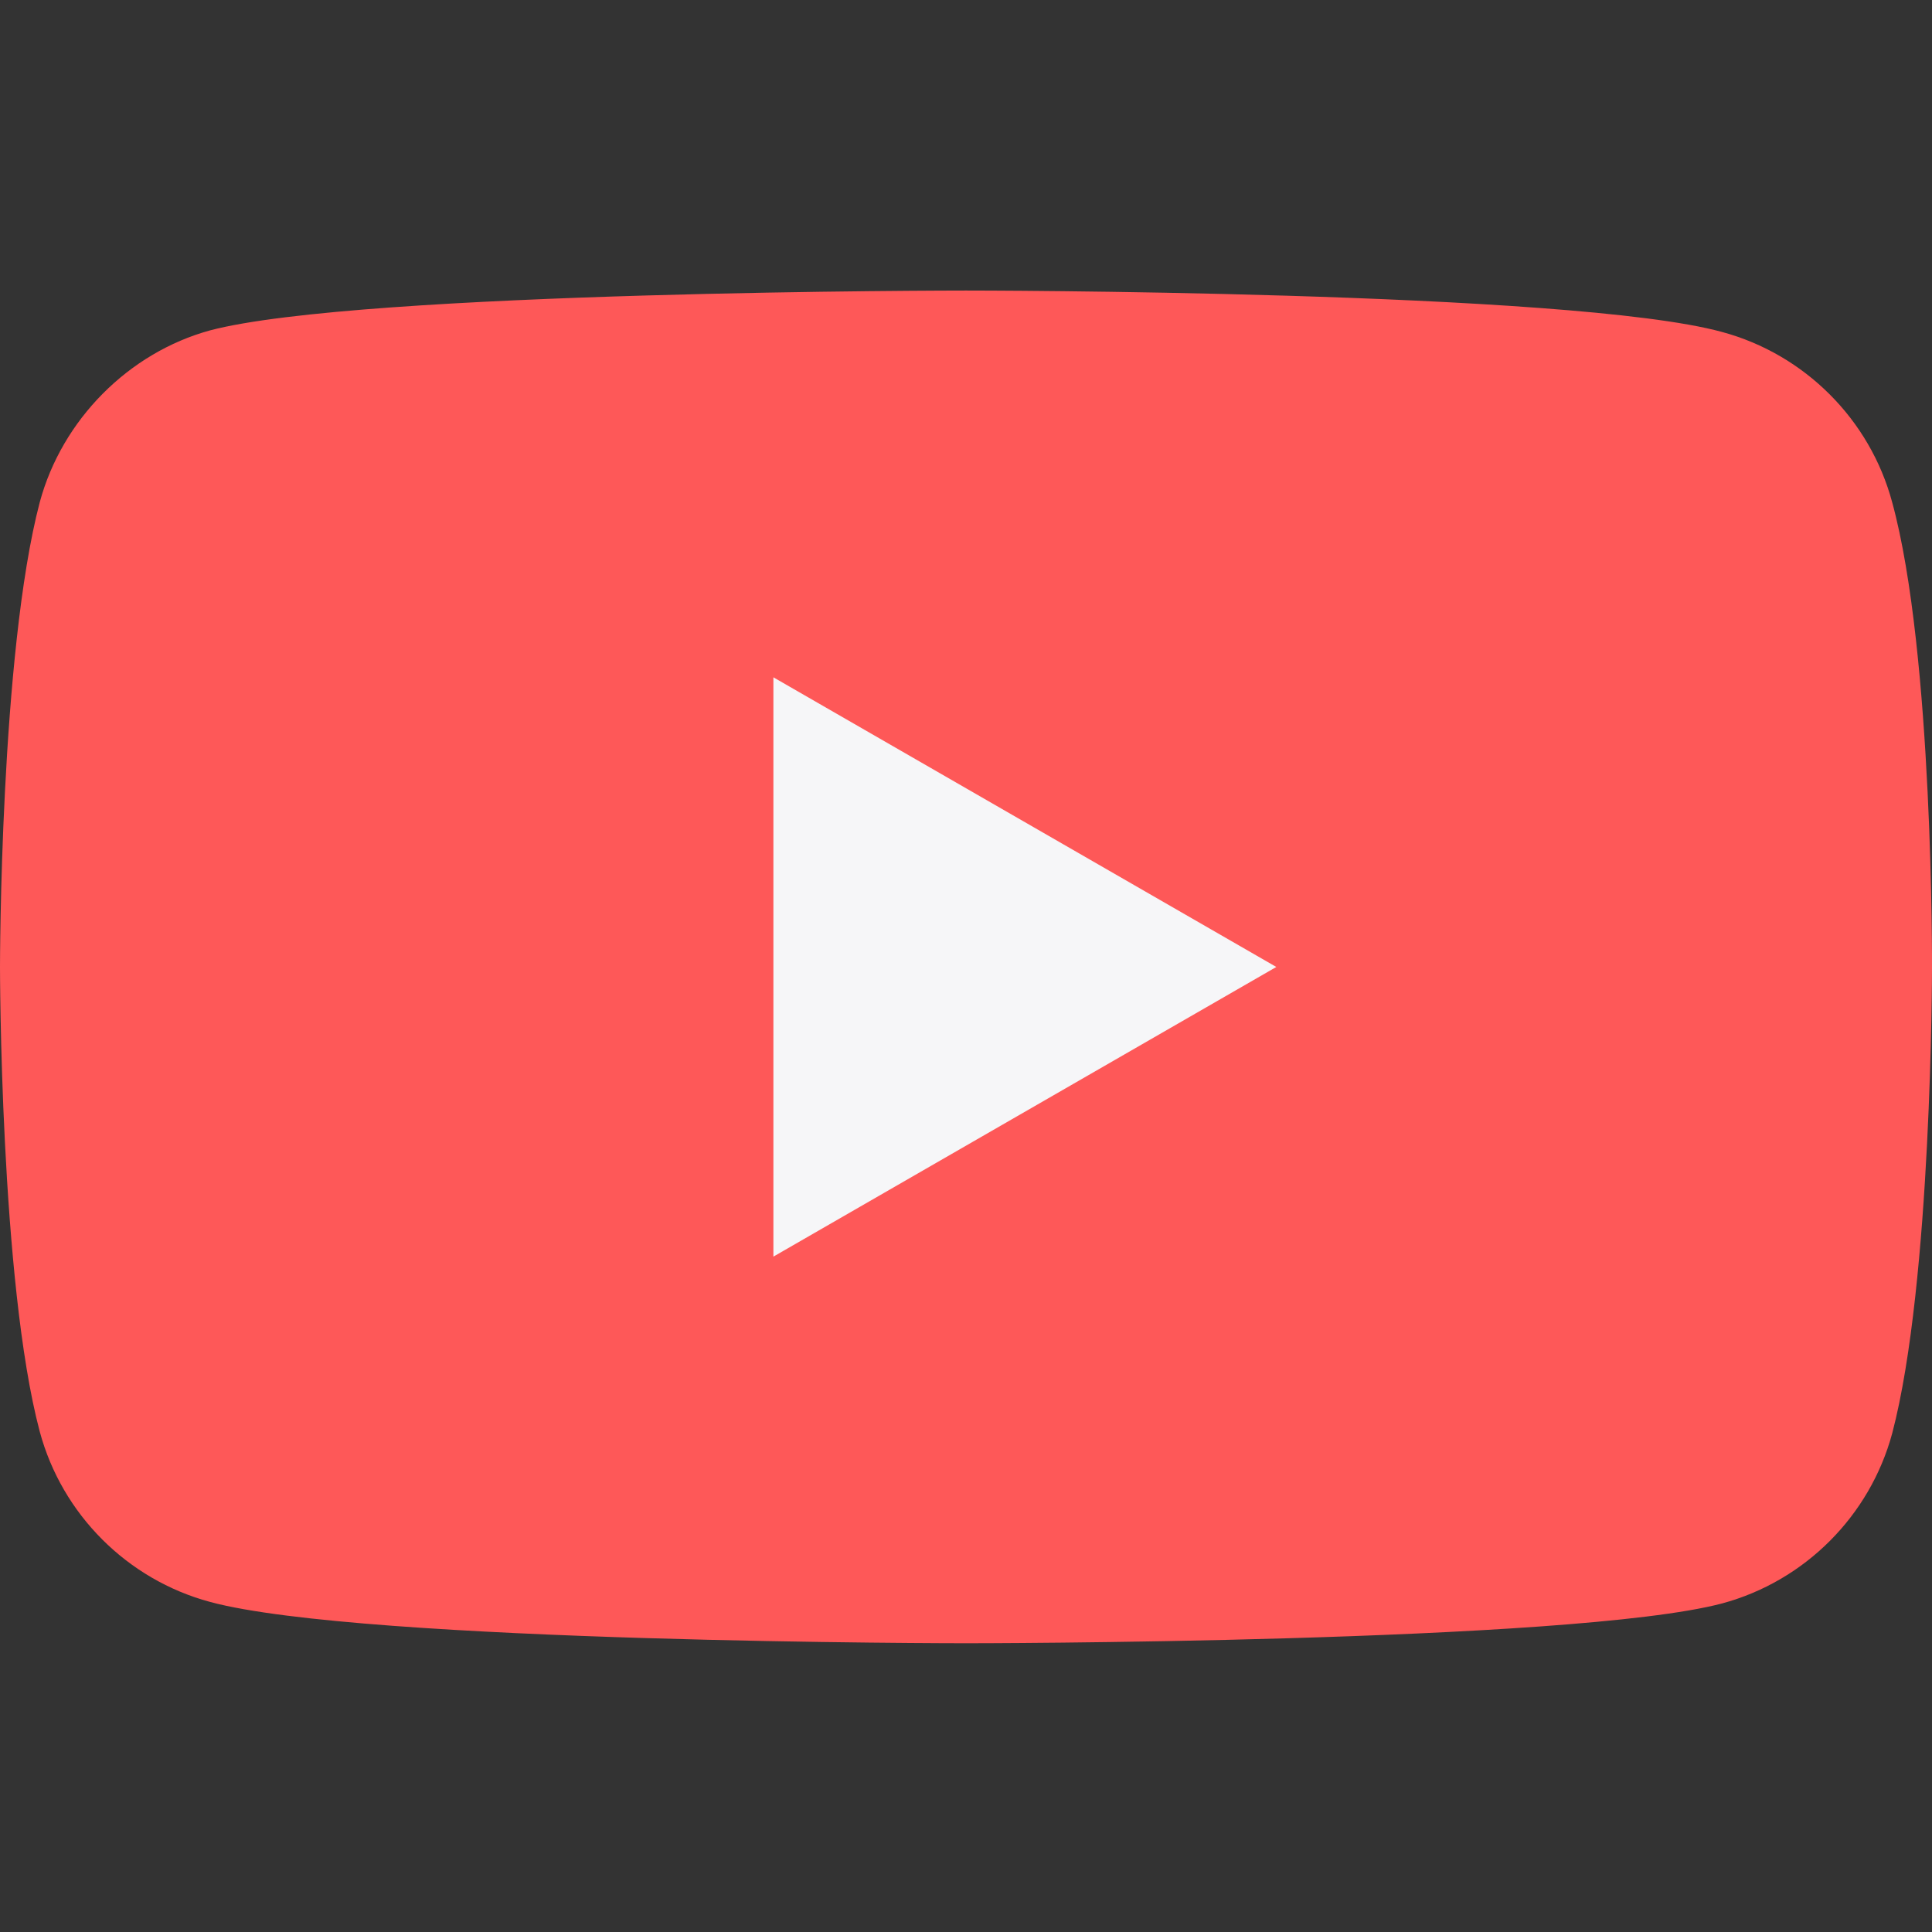 <svg width="26" height="26" viewBox="0 0 26 26" fill="none" xmlns="http://www.w3.org/2000/svg">
<rect x="0" y="0" width="26" height="26" fill="#333333" stroke="none"/>
<g clip-path="url(#clip0_9302:10724)">
<path d="M25.464 6.759C25.165 5.645 24.286 4.767 23.173 4.467C21.138 3.91 13 3.91 13 3.91C13 3.91 4.861 3.91 2.827 4.446C1.735 4.745 0.835 5.645 0.535 6.759C0 8.793 0 13.012 0 13.012C0 13.012 0 17.253 0.535 19.266C0.835 20.38 1.713 21.258 2.827 21.558C4.883 22.114 13 22.114 13 22.114C13 22.114 21.138 22.114 23.173 21.579C24.287 21.279 25.165 20.401 25.465 19.287C26 17.253 26 13.034 26 13.034C26 13.034 26.021 8.793 25.464 6.759Z" fill="#FE5858"/>
<path d="M10.408 16.911L17.176 13.013L10.408 9.115V16.911Z" fill="#F6F6F8"/>
</g>
<defs>
<clipPath id="clip0_9302:10724">
<rect width="26" height="26" fill="white"/>
</clipPath>
</defs>
</svg>
